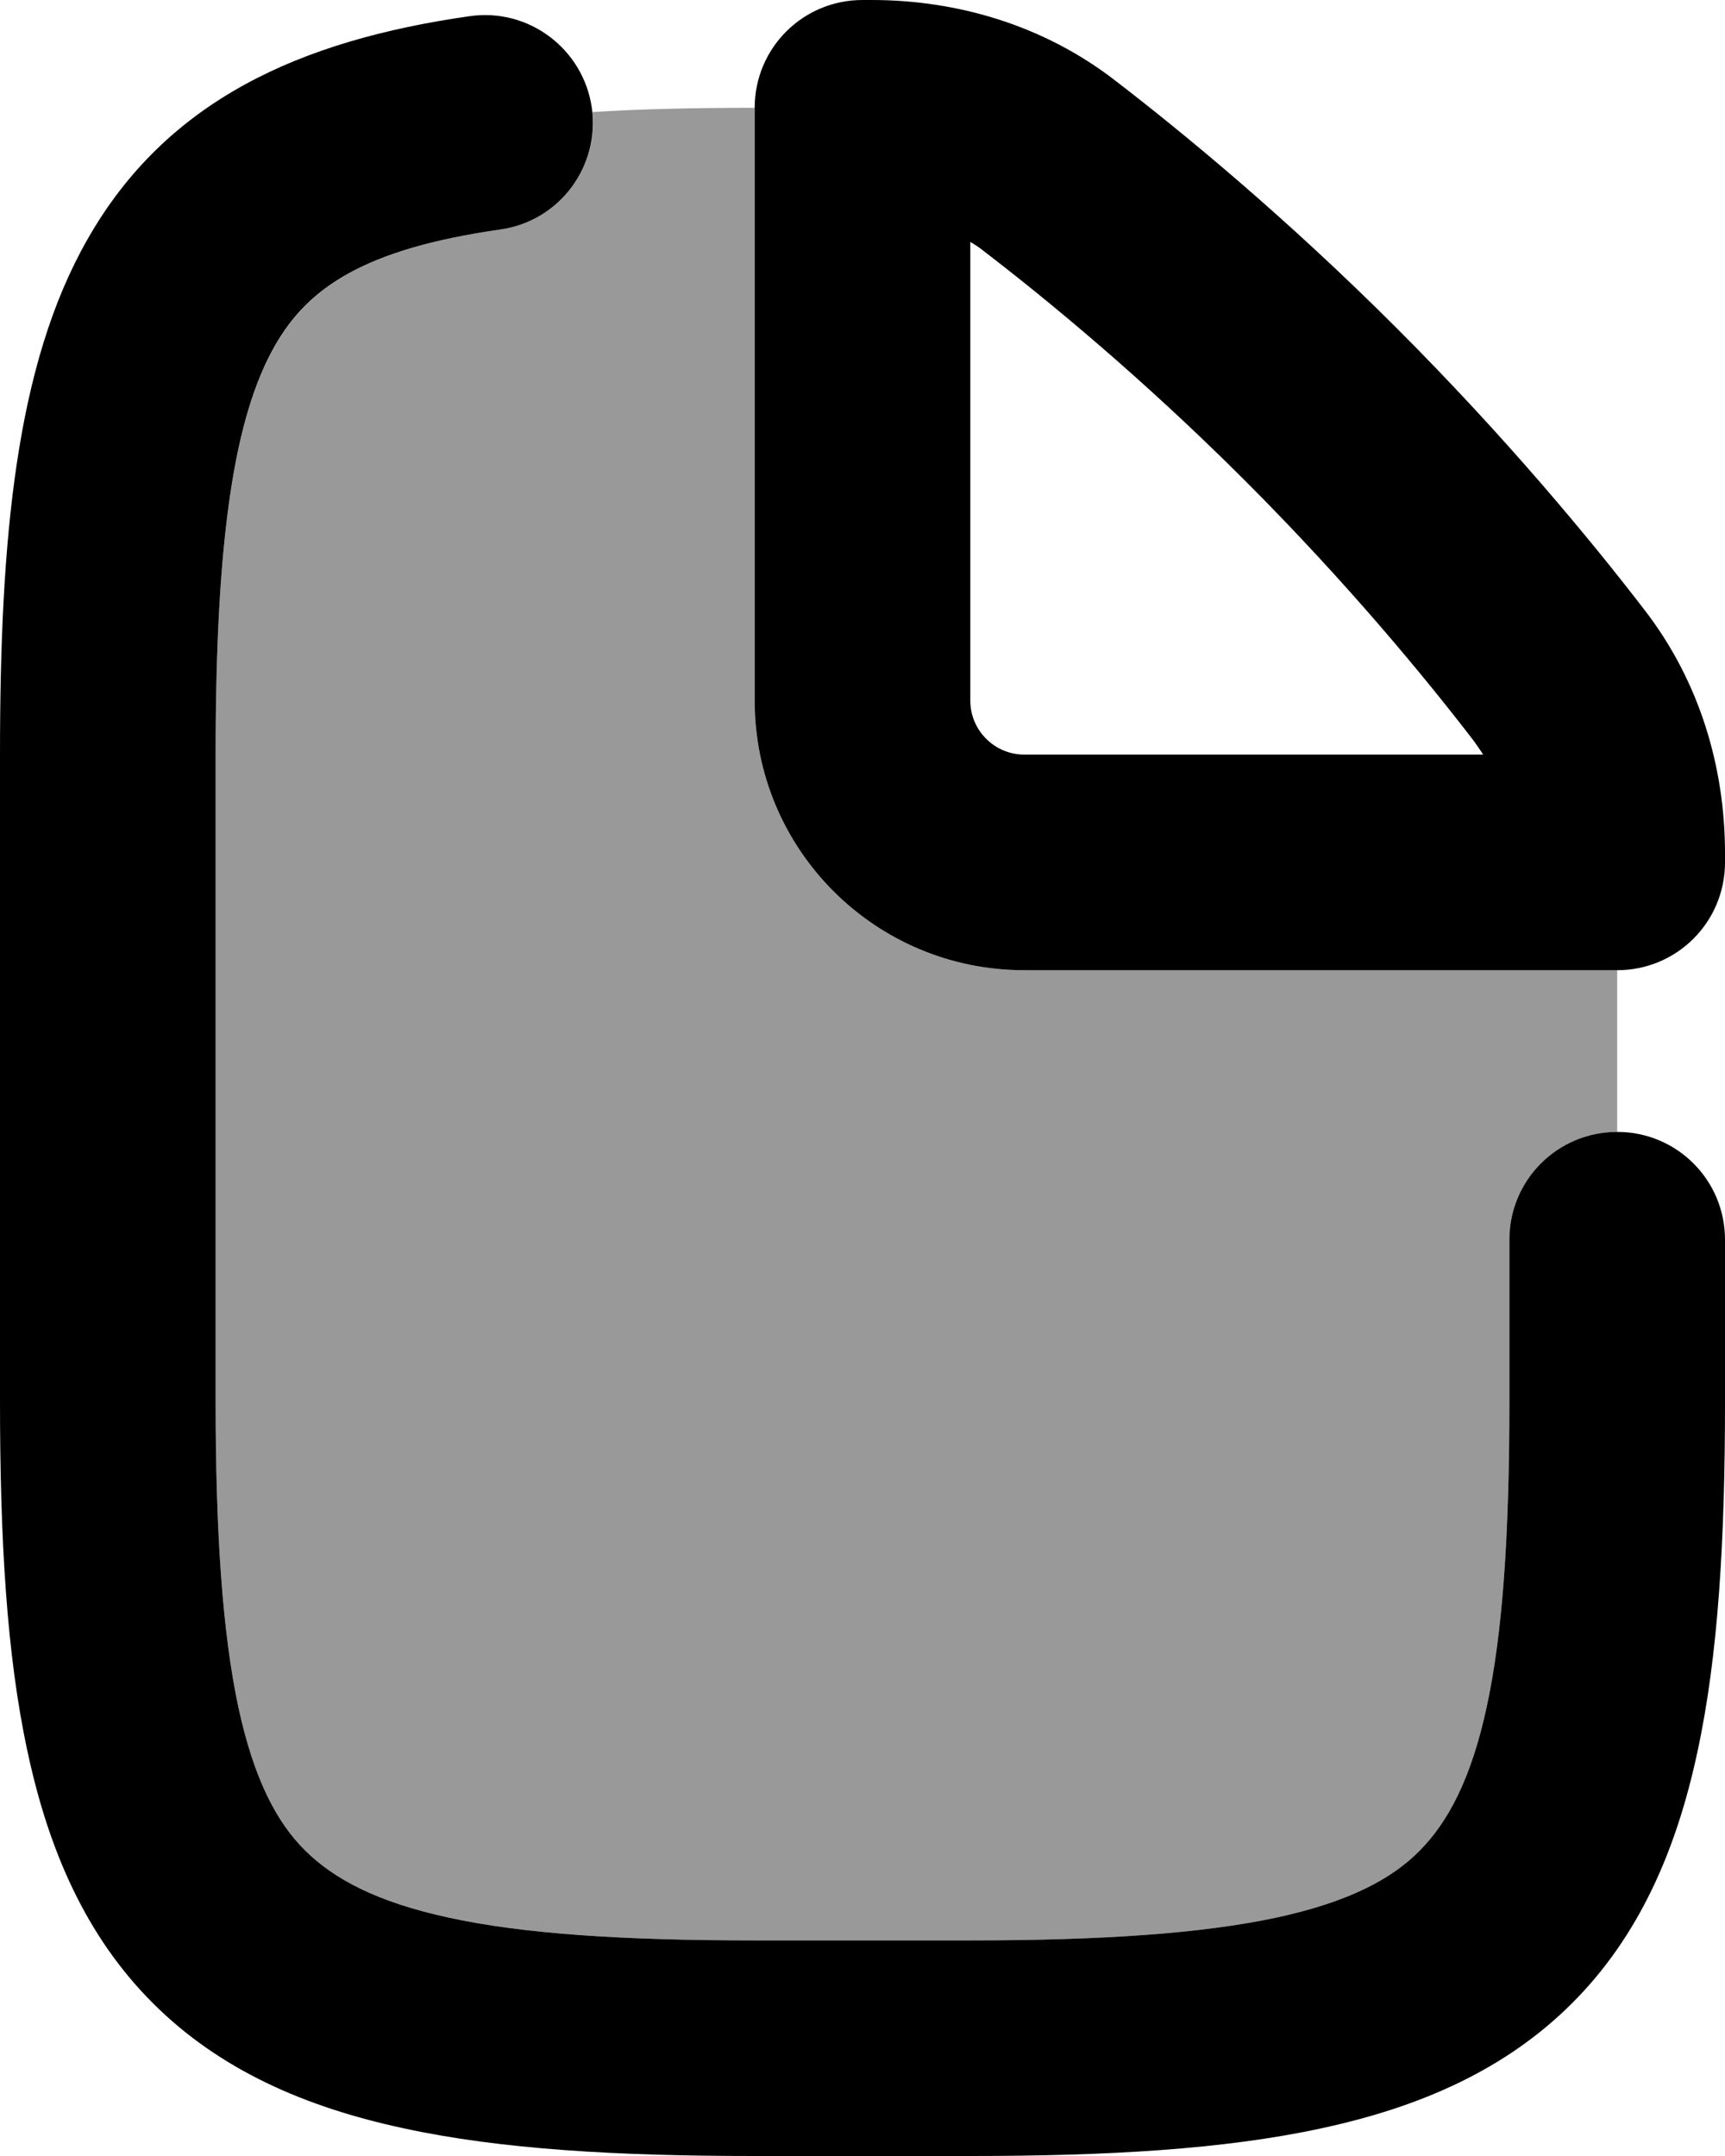 <svg xmlns="http://www.w3.org/2000/svg" viewBox="0 0 448 560"><!--! Font Awesome Pro 7.0.0 by @fontawesome - https://fontawesome.com License - https://fontawesome.com/license (Commercial License) Copyright 2025 Fonticons, Inc. --><path style="fill:currentColor;opacity:.4" d="M56 196l0 168c0 34.4 1.8 60.1 5.9 79.4 4.1 19 10.1 30.1 17.4 37.3s18.3 13.3 37.3 17.4c19.3 4.2 45 5.9 79.4 5.9l56 0c34.4 0 60.1-1.8 79.4-5.9 19-4.1 30.1-10.1 37.3-17.4s13.3-18.3 17.4-37.3c4.2-19.3 5.9-45 5.9-79.4l0-42c0-15.5 12.5-28 28-28l0-42-154 0c-38.7 0-70-31.3-70-70l0-154c-15.4 0-29.4 .3-42.1 1.1 1.5 14.8-9 28.3-23.9 30.5-35.6 5.1-50.1 15.3-58.6 30.3-10.5 18.4-15.4 49.6-15.4 106.2z"/><path style="fill:currentColor;opacity:1" d="M196 28c0-15.5 12.5-28 28-28l2.4 0c22.1 0 44.6 6.5 63.2 20.9 17.7 13.6 44.4 35.6 73.1 64.3s50.7 55.4 64.3 73.1C441.5 177 448 199.5 448 221.6l0 2.4c0 15.5-12.5 28-28 28l-154 0c-38.7 0-70-31.3-70-70l0-154zm56 34.8L252 182c0 7.7 6.3 14 14 14l119.2 0c-.8-1.2-1.6-2.4-2.4-3.5-12.5-16.3-32.9-41.1-59.5-67.7s-51.4-47-67.7-59.5c-1.1-.9-2.3-1.7-3.5-2.4zM153.7 27.9C155.9 43.2 145.3 57.4 130 59.6 94.3 64.7 79.9 74.9 71.4 89.8 60.9 108.2 56 139.4 56 196l0 168c0 34.4 1.8 60.1 5.9 79.4 4.1 19 10.1 30.1 17.4 37.3s18.3 13.3 37.3 17.4c19.3 4.2 45 5.9 79.4 5.9l56 0c34.4 0 60.1-1.8 79.4-5.9 19-4.1 30.1-10.1 37.3-17.4s13.3-18.3 17.4-37.3c4.2-19.3 5.9-45 5.9-79.4l0-42c0-15.5 12.5-28 28-28s28 12.5 28 28l0 42c0 35.6-1.7 65.9-7.2 91.2-5.5 25.6-15.2 47.8-32.5 65.1s-39.5 27-65.1 32.5c-25.3 5.5-55.7 7.2-91.2 7.2l-56 0c-35.6 0-65.9-1.7-91.2-7.2-25.6-5.5-47.8-15.2-65.1-32.5s-27-39.5-32.5-65.1C1.7 429.9 0 399.6 0 364L0 196c0-56 4.1-101.2 22.7-133.8 20.5-36.1 55.1-51.7 99.3-58 15.3-2.2 29.5 8.5 31.7 23.8z"/></svg>